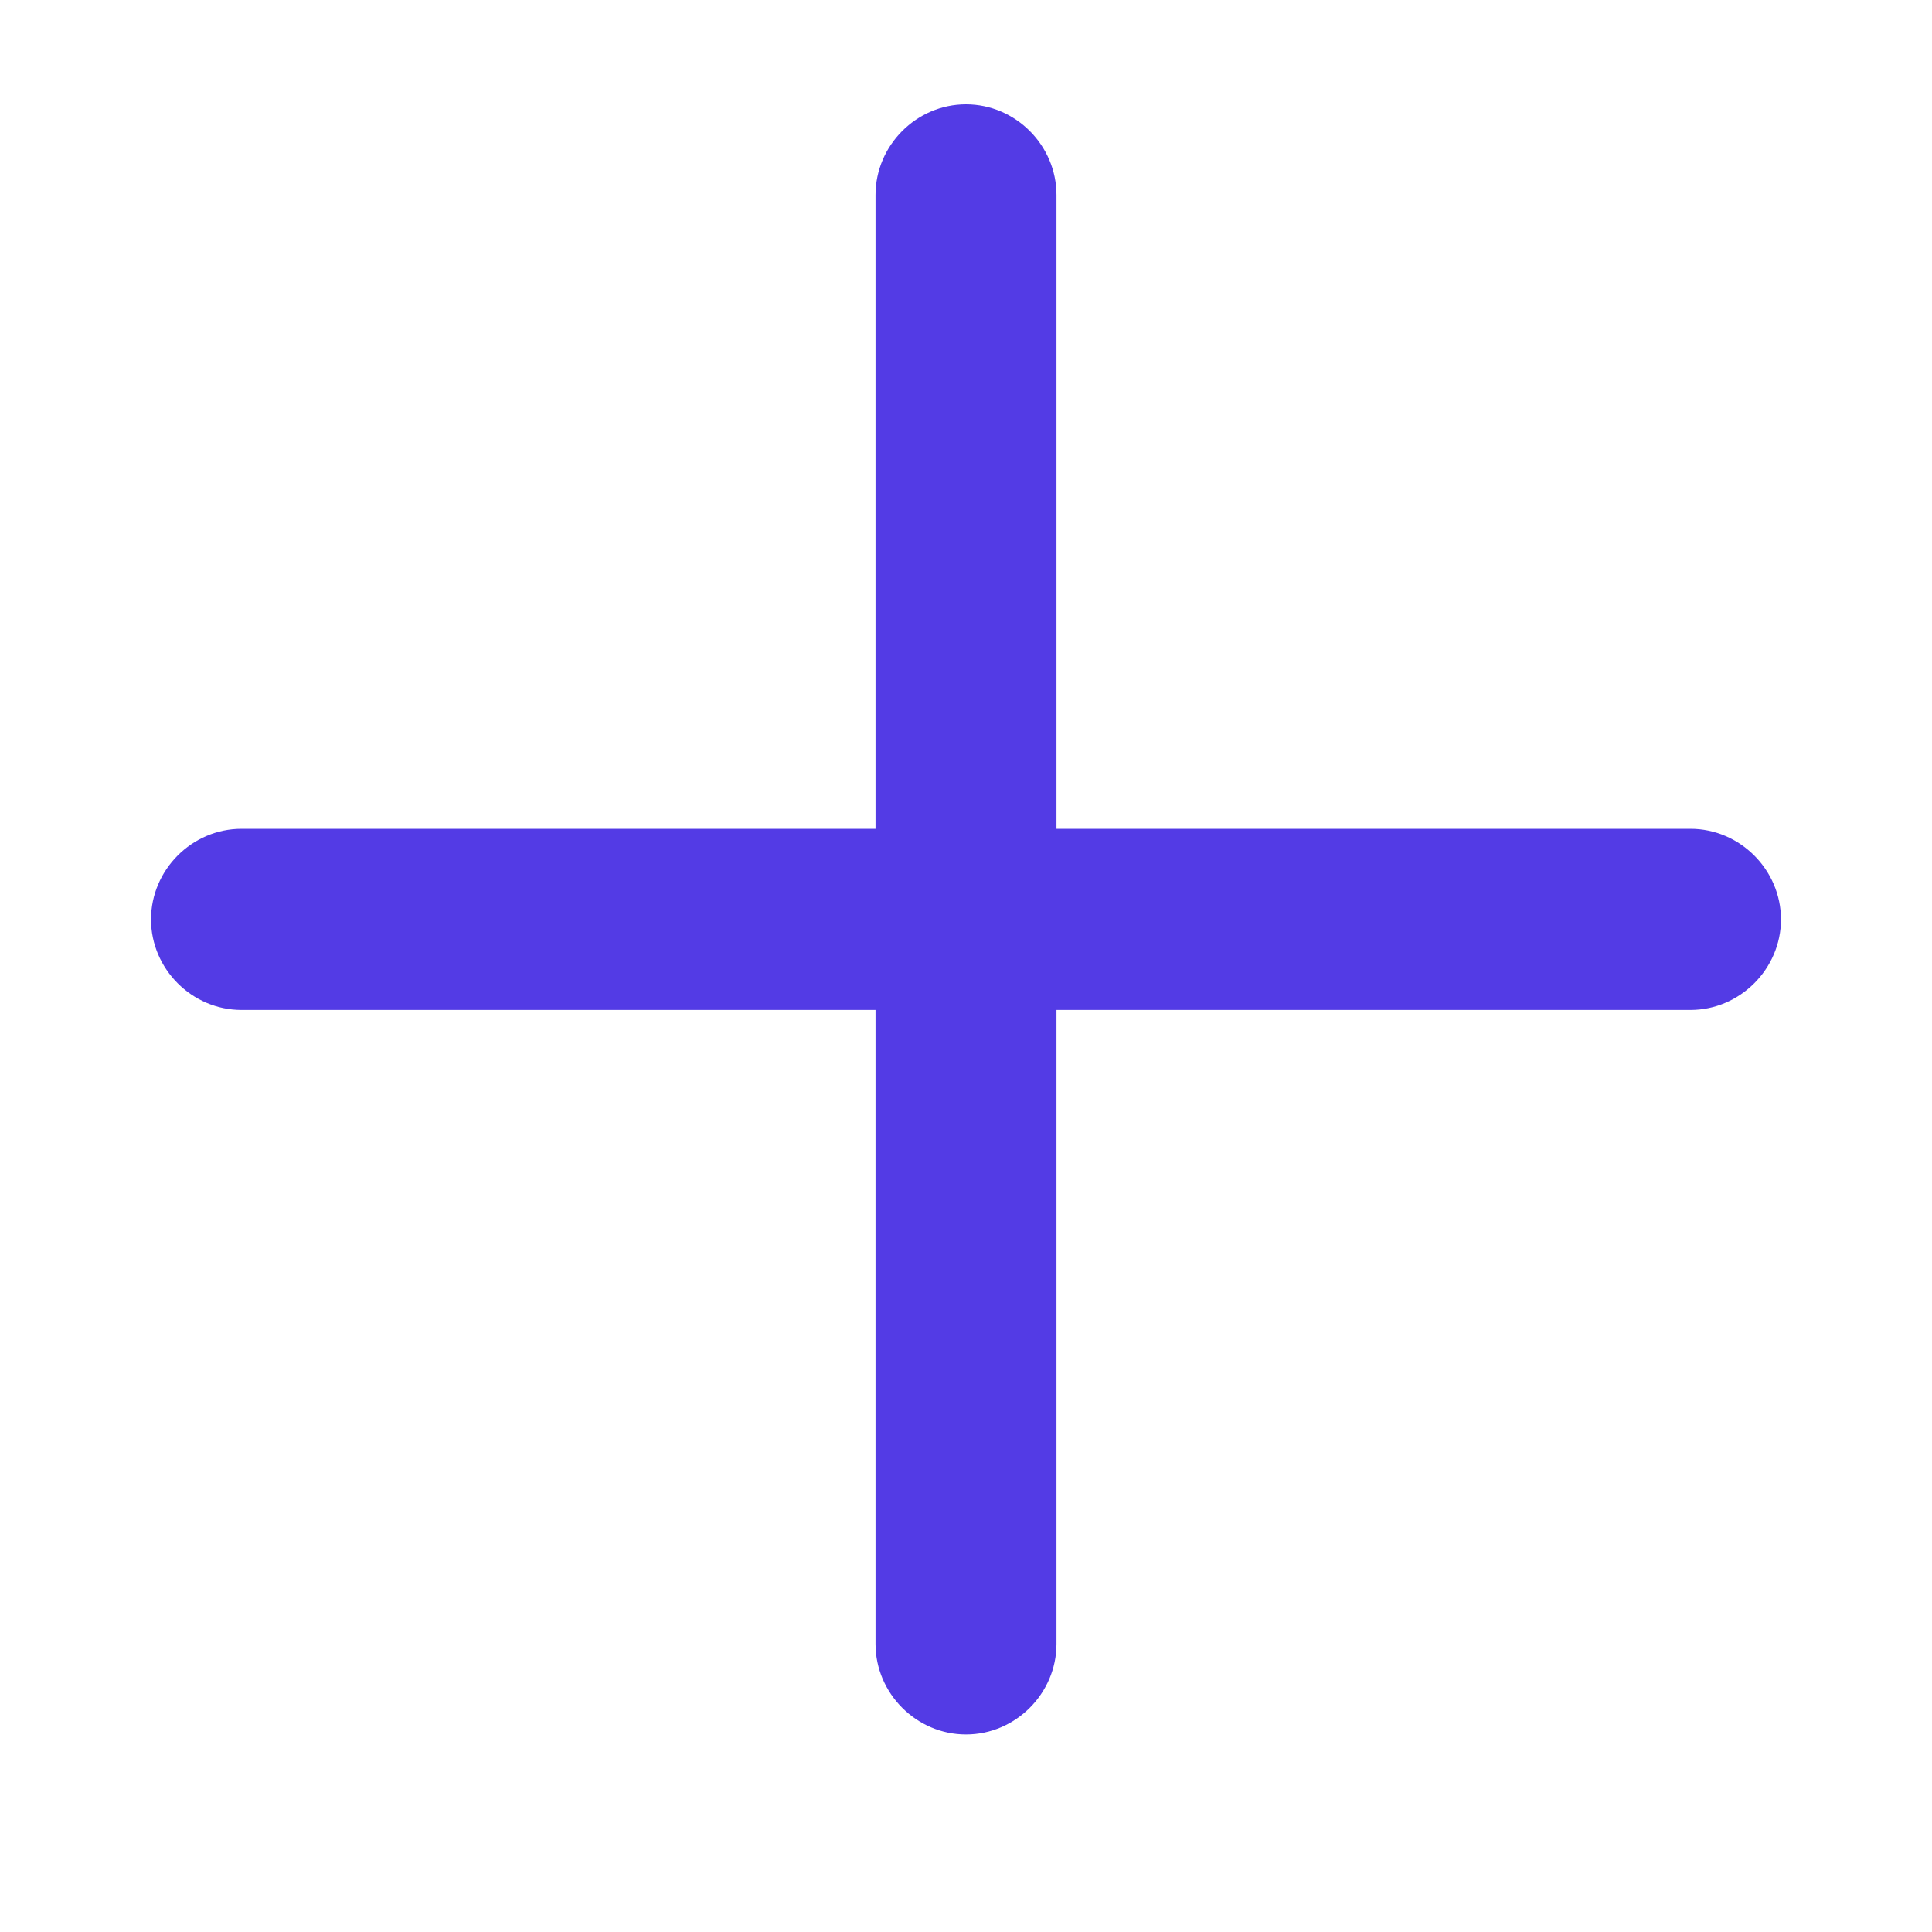 <svg width="20" height="20" viewBox="0 0 12 11" fill="none" xmlns="http://www.w3.org/2000/svg">
<path d="M10.5 5.773H1.5C1.192 5.773 0.938 5.518 0.938 5.211C0.938 4.903 1.192 4.648 1.5 4.648H10.5C10.807 4.648 11.062 4.903 11.062 5.211C11.062 5.518 10.807 5.773 10.5 5.773Z" fill="#533BE5"/>
<path d="M6 10.273C5.692 10.273 5.438 10.018 5.438 9.711V0.711C5.438 0.403 5.692 0.148 6 0.148C6.308 0.148 6.562 0.403 6.562 0.711V9.711C6.562 10.018 6.308 10.273 6 10.273Z" fill="#533BE5"/>
</svg>
